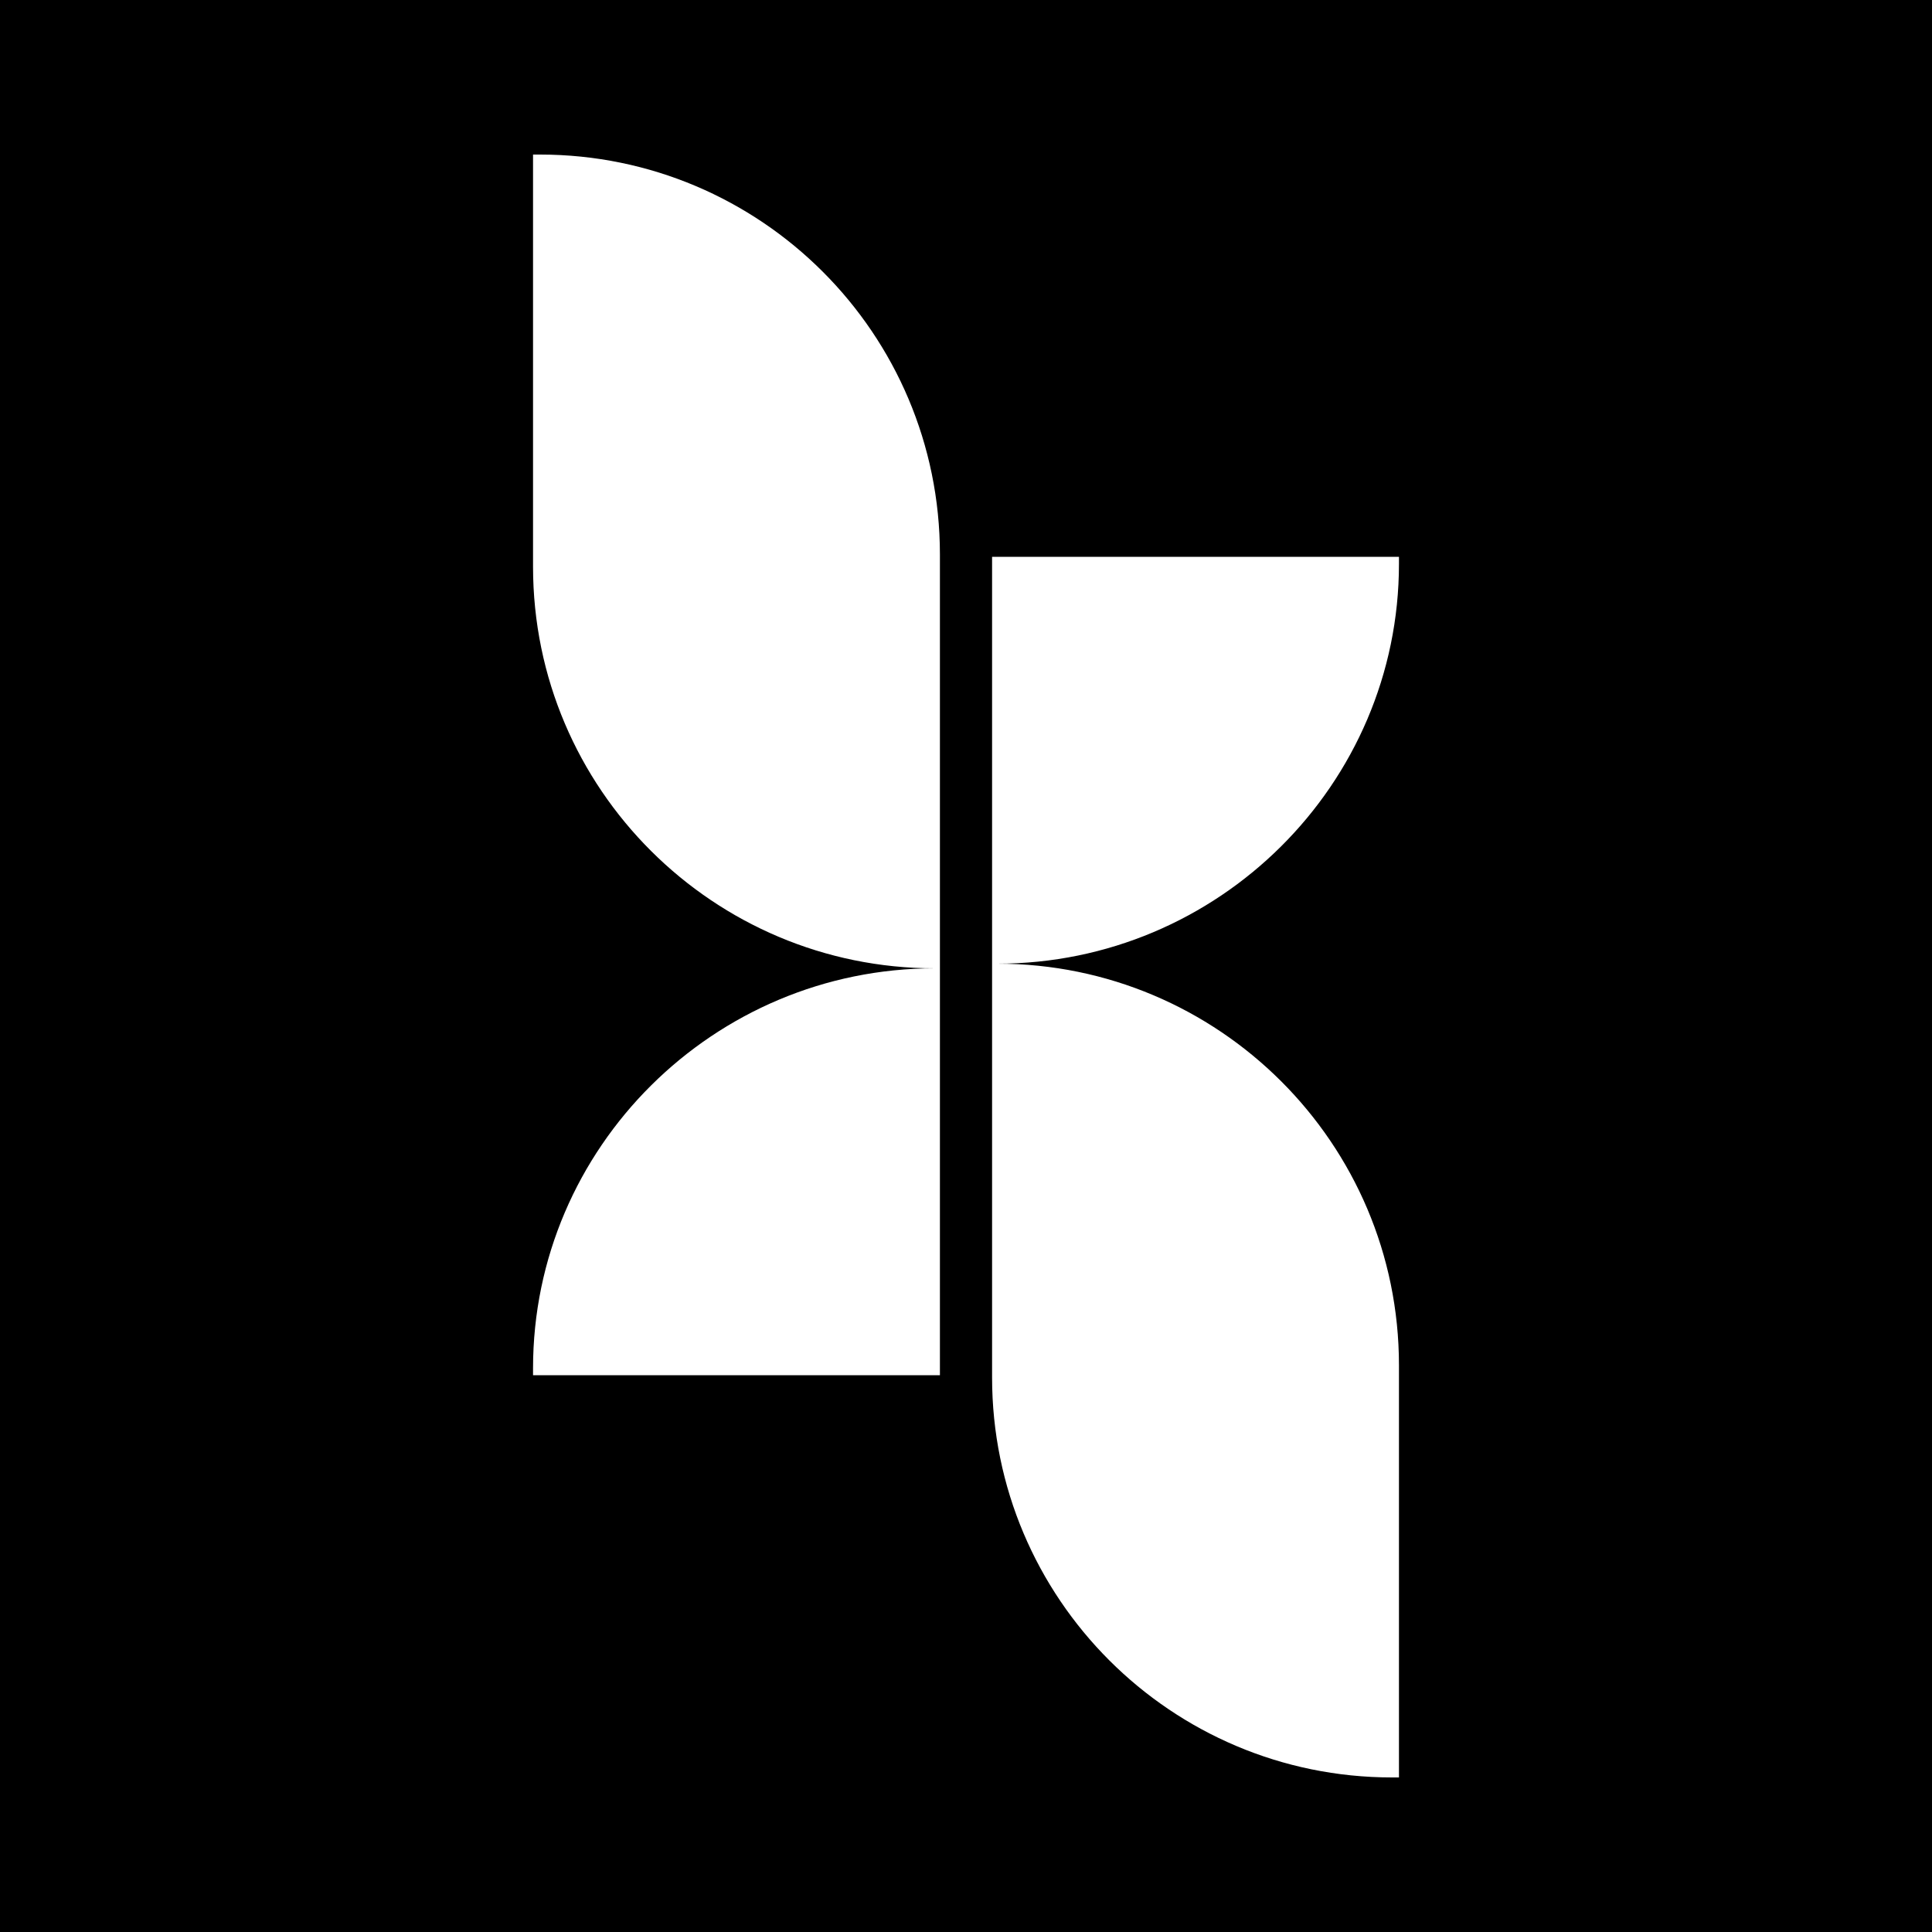 <svg width="200" height="200" viewBox="0 0 200 200" fill="none" xmlns="http://www.w3.org/2000/svg">
<path d="M200 200H0V0H200V200ZM102.7 142.6C102.7 165.459 121.24 184 144.1 184H144.82V141.34C144.82 118.3 126.1 99.76 103.24 99.76C126.1 99.76 144.82 81.22 144.82 58.36V57.64H102.7V142.6ZM55.18 16V58.66C55.18 81.7 73.9 100.24 96.76 100.24C73.9 100.24 55.18 118.78 55.18 141.64V142.36H97.3V57.4C97.3 34.541 78.76 16 55.9 16H55.18Z" fill="black"/>
</svg>
